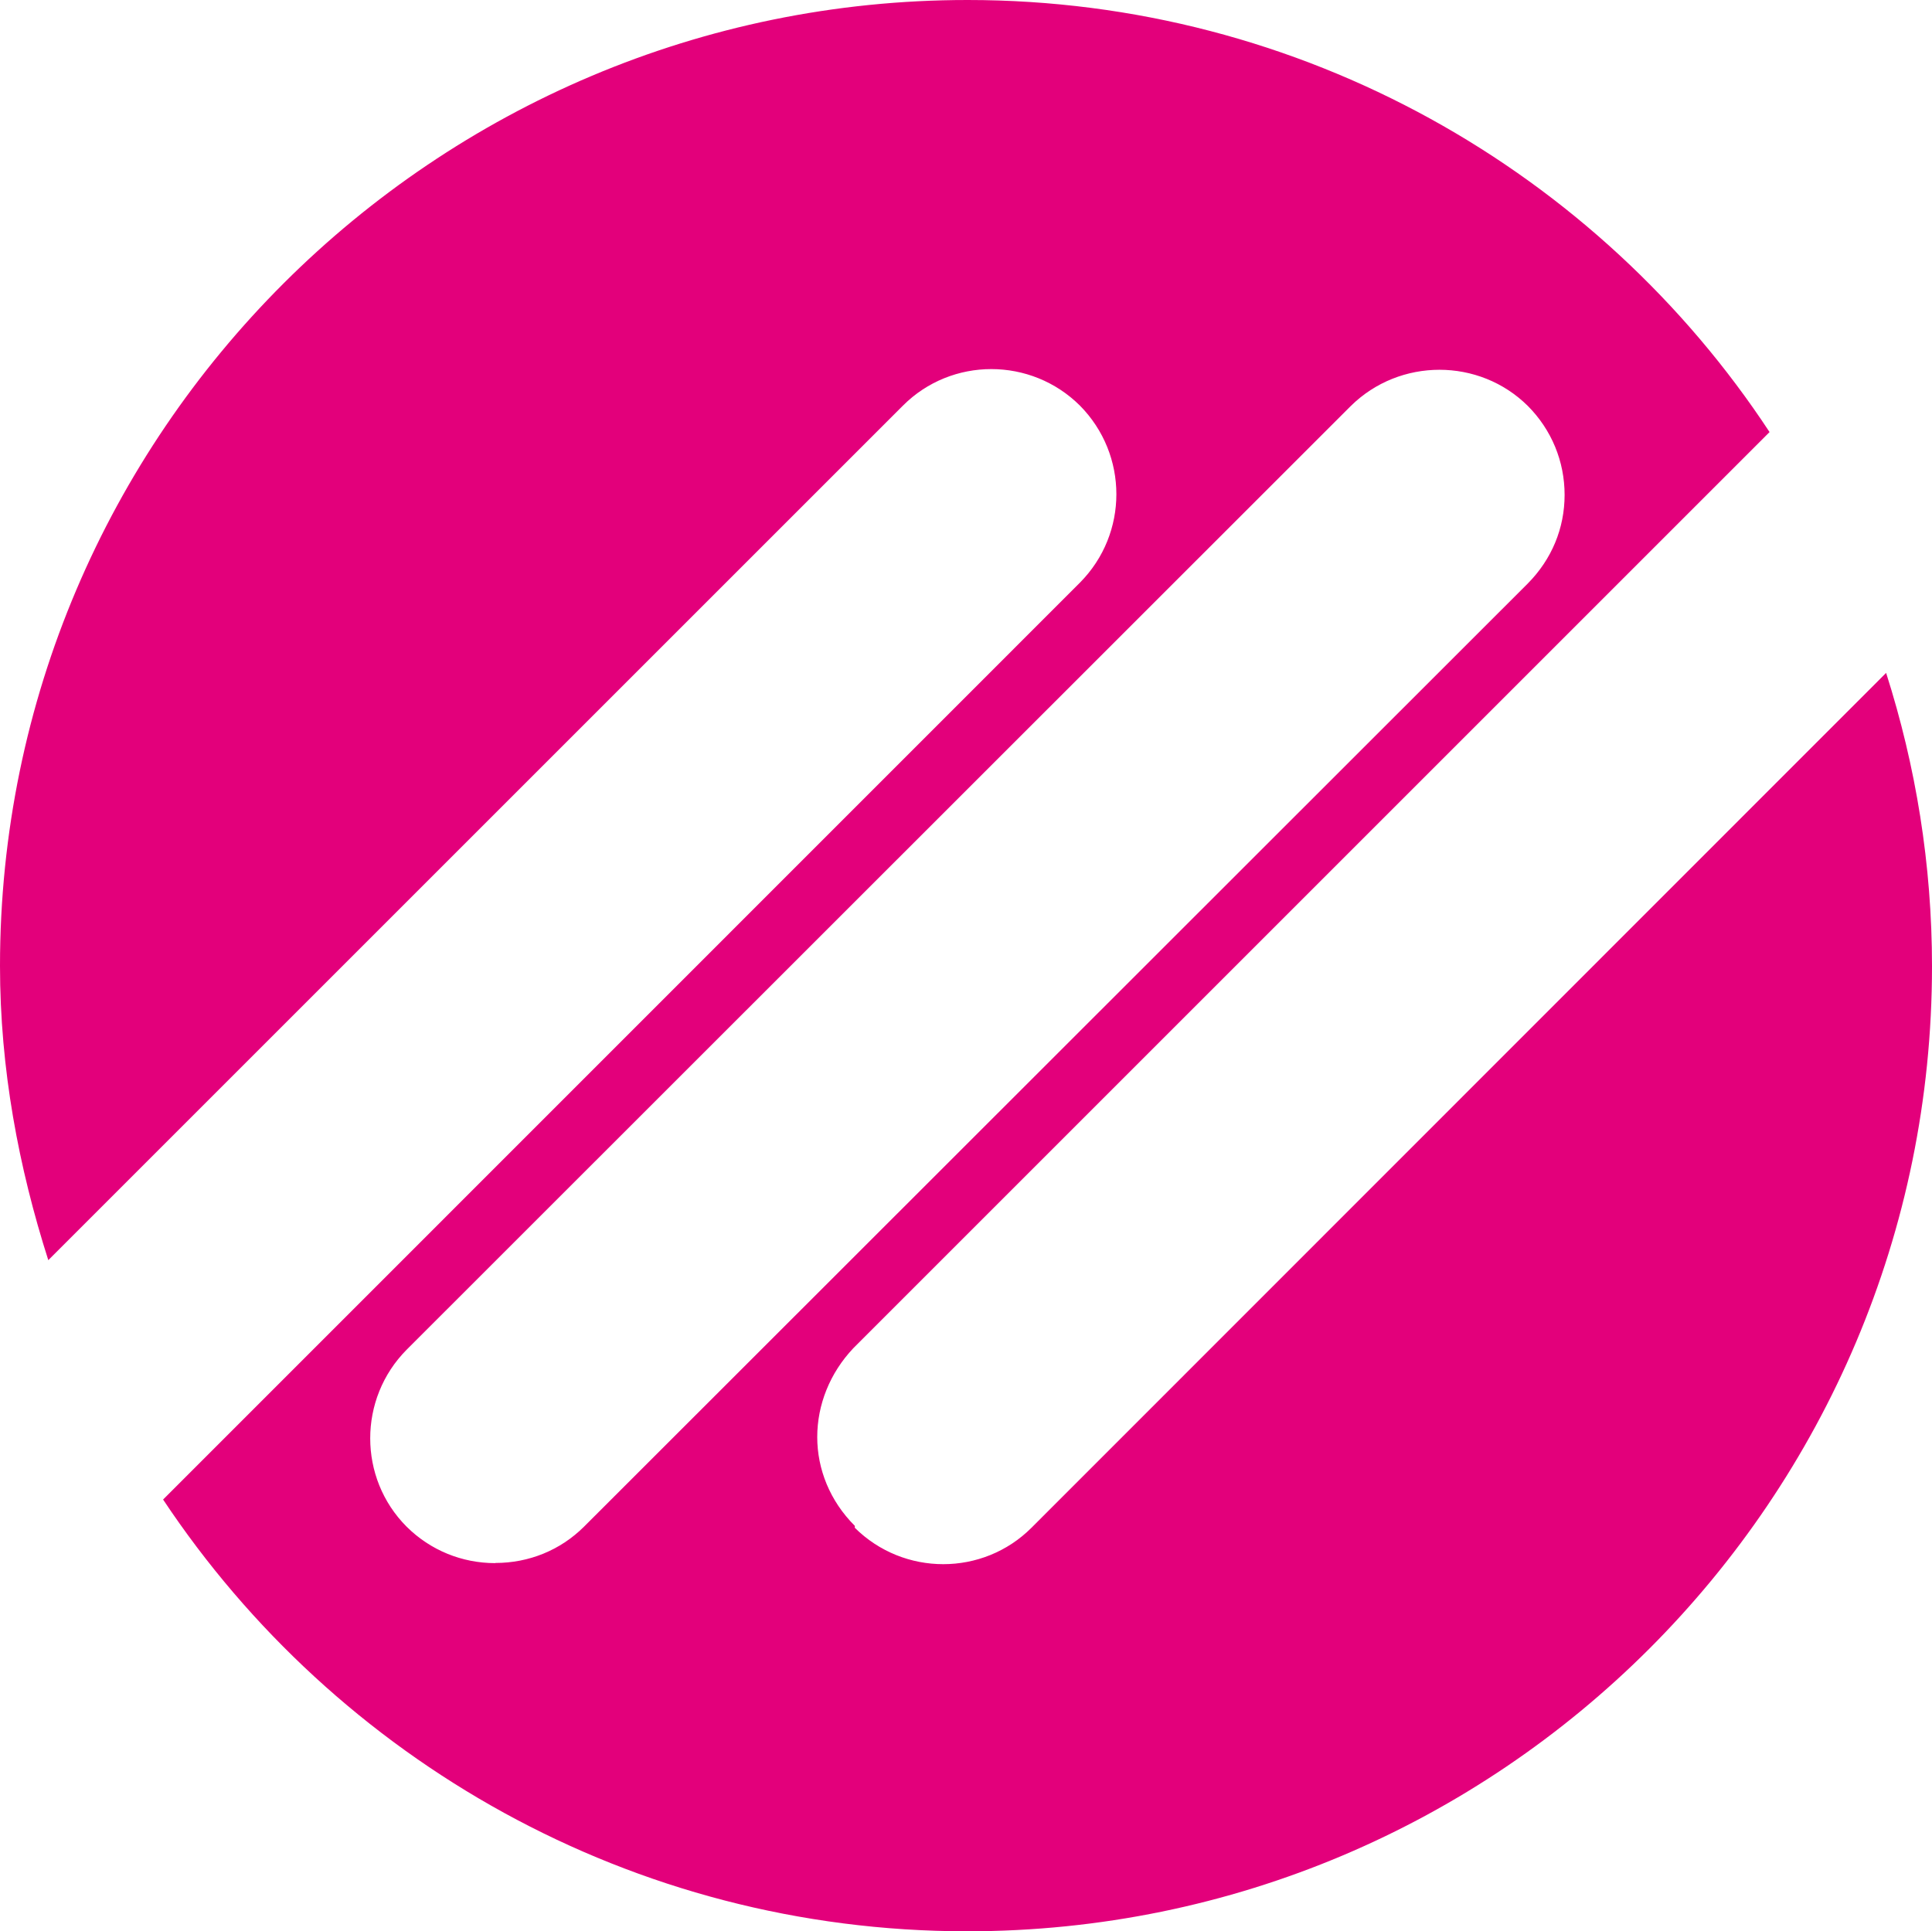 <svg xmlns="http://www.w3.org/2000/svg" width="12" height="11.997" version="1" id="svg2">
  <defs id="defs4">
    <clipPath id="a">
      <path d="M0 396.54h56.693v85.35H0v-85.35z" id="path7"/>
    </clipPath>
  </defs>
  <g id="lau-metro-12">
    <path d="M3.076 9.71c-.207 0-.403-.08-.55-.226-.302-.302-.302-.796 0-1.1L8.39 2.522c.304-.3.798-.3 1.1 0 .147.148.228.344.228.552 0 .208-.08.4-.228.55l-5.863 5.86c-.147.146-.342.225-.55.225m2.233-.23c-.156-.155-.234-.354-.234-.552 0-.2.078-.398.225-.553l5.69-5.69C9.93 1.07 8.09 0 6.01 0 2.698 0 0 2.69 0 6c0 .64.116 1.252.3 1.828L5.608 2.52c.302-.303.796-.303 1.1 0 .15.152.226.35.226.55 0 .198-.075.397-.227.55L1.013 9.315c1.073 1.614 2.91 2.682 4.994 2.682 3.31 0 5.993-2.684 5.993-5.995 0-.63-.1-1.243-.285-1.822L6.407 9.49c-.302.302-.794.302-1.098 0" id="path15" fill="#e3007b"/>
  </g>
</svg>
